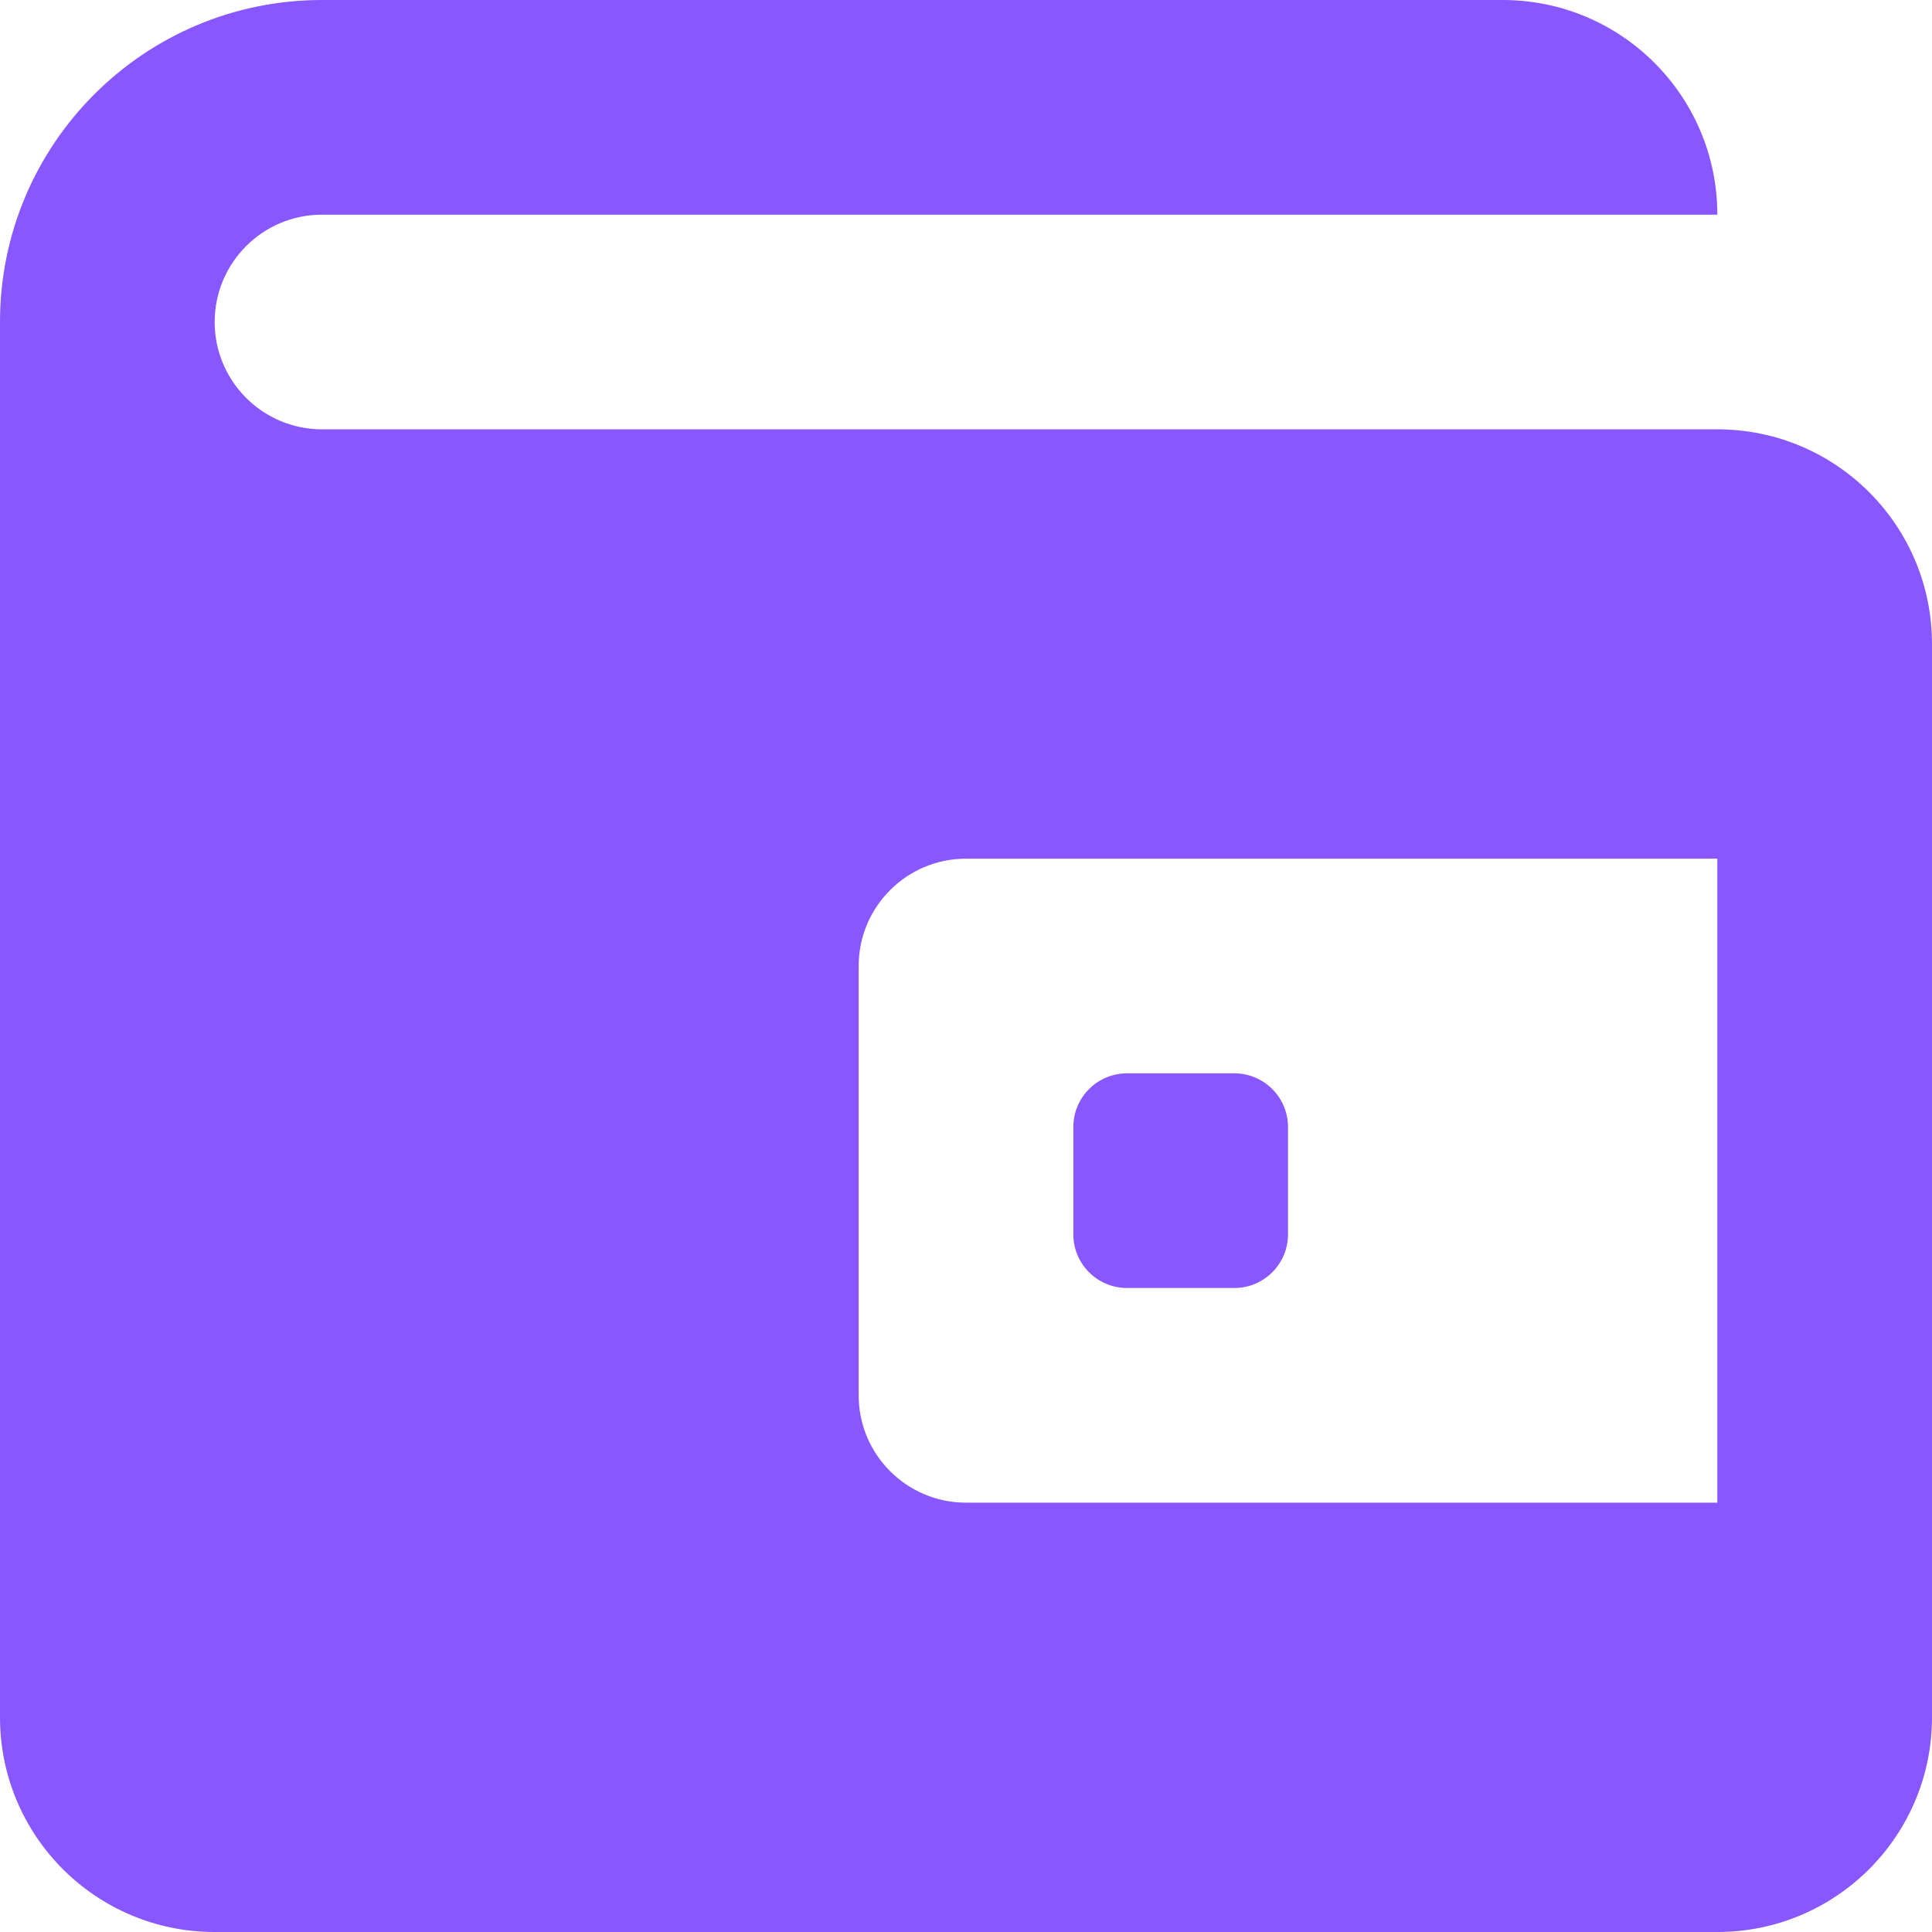 <?xml version="1.0" encoding="UTF-8"?>
<svg width="18px" height="18px" viewBox="0 0 18 18" version="1.1" xmlns="http://www.w3.org/2000/svg" xmlns:xlink="http://www.w3.org/1999/xlink">
    <!-- Generator: Sketch 57.1 (83088) - https://sketch.com -->
    <title>wallet</title>
    <desc>Created with Sketch.</desc>
    <g id="Icons" stroke="none" stroke-width="1" fill="none" fill-rule="evenodd">
        <g id="The-Icon-of---Payment" transform="translate(-605, -723)" fill="#8857FF" fill-rule="nonzero">
            <g id="ico-/-24-/-payment-/-wallet" transform="translate(602, 720)">
                <path d="M19,7 L6,7 C5.448,7 5,6.552 5,6 C5,5.448 5.448,5 6,5 L19,5 C19,3.895 18.105,3 17,3 L6,3 C4.343,3 3,4.343 3,6 L3,19 C3,20.105 3.895,21 5,21 L19,21 C20.105,21 21,20.105 21,19 L21,9 C21,7.895 20.105,7 19,7 Z M19,17 L12,17 C11.448,17 11,16.552 11,16 L11,12 C11,11.448 11.448,11 12,11 L19,11 L19,17 Z M13.5,15 L14.5,15 C14.776,15 15,14.776 15,14.5 L15,13.5 C15,13.224 14.776,13 14.5,13 L13.5,13 C13.224,13 13,13.224 13,13.5 L13,14.5 C13,14.776 13.224,15 13.5,15 Z" id="Icon-color"></path>
            </g>
        </g>
    </g>
</svg>